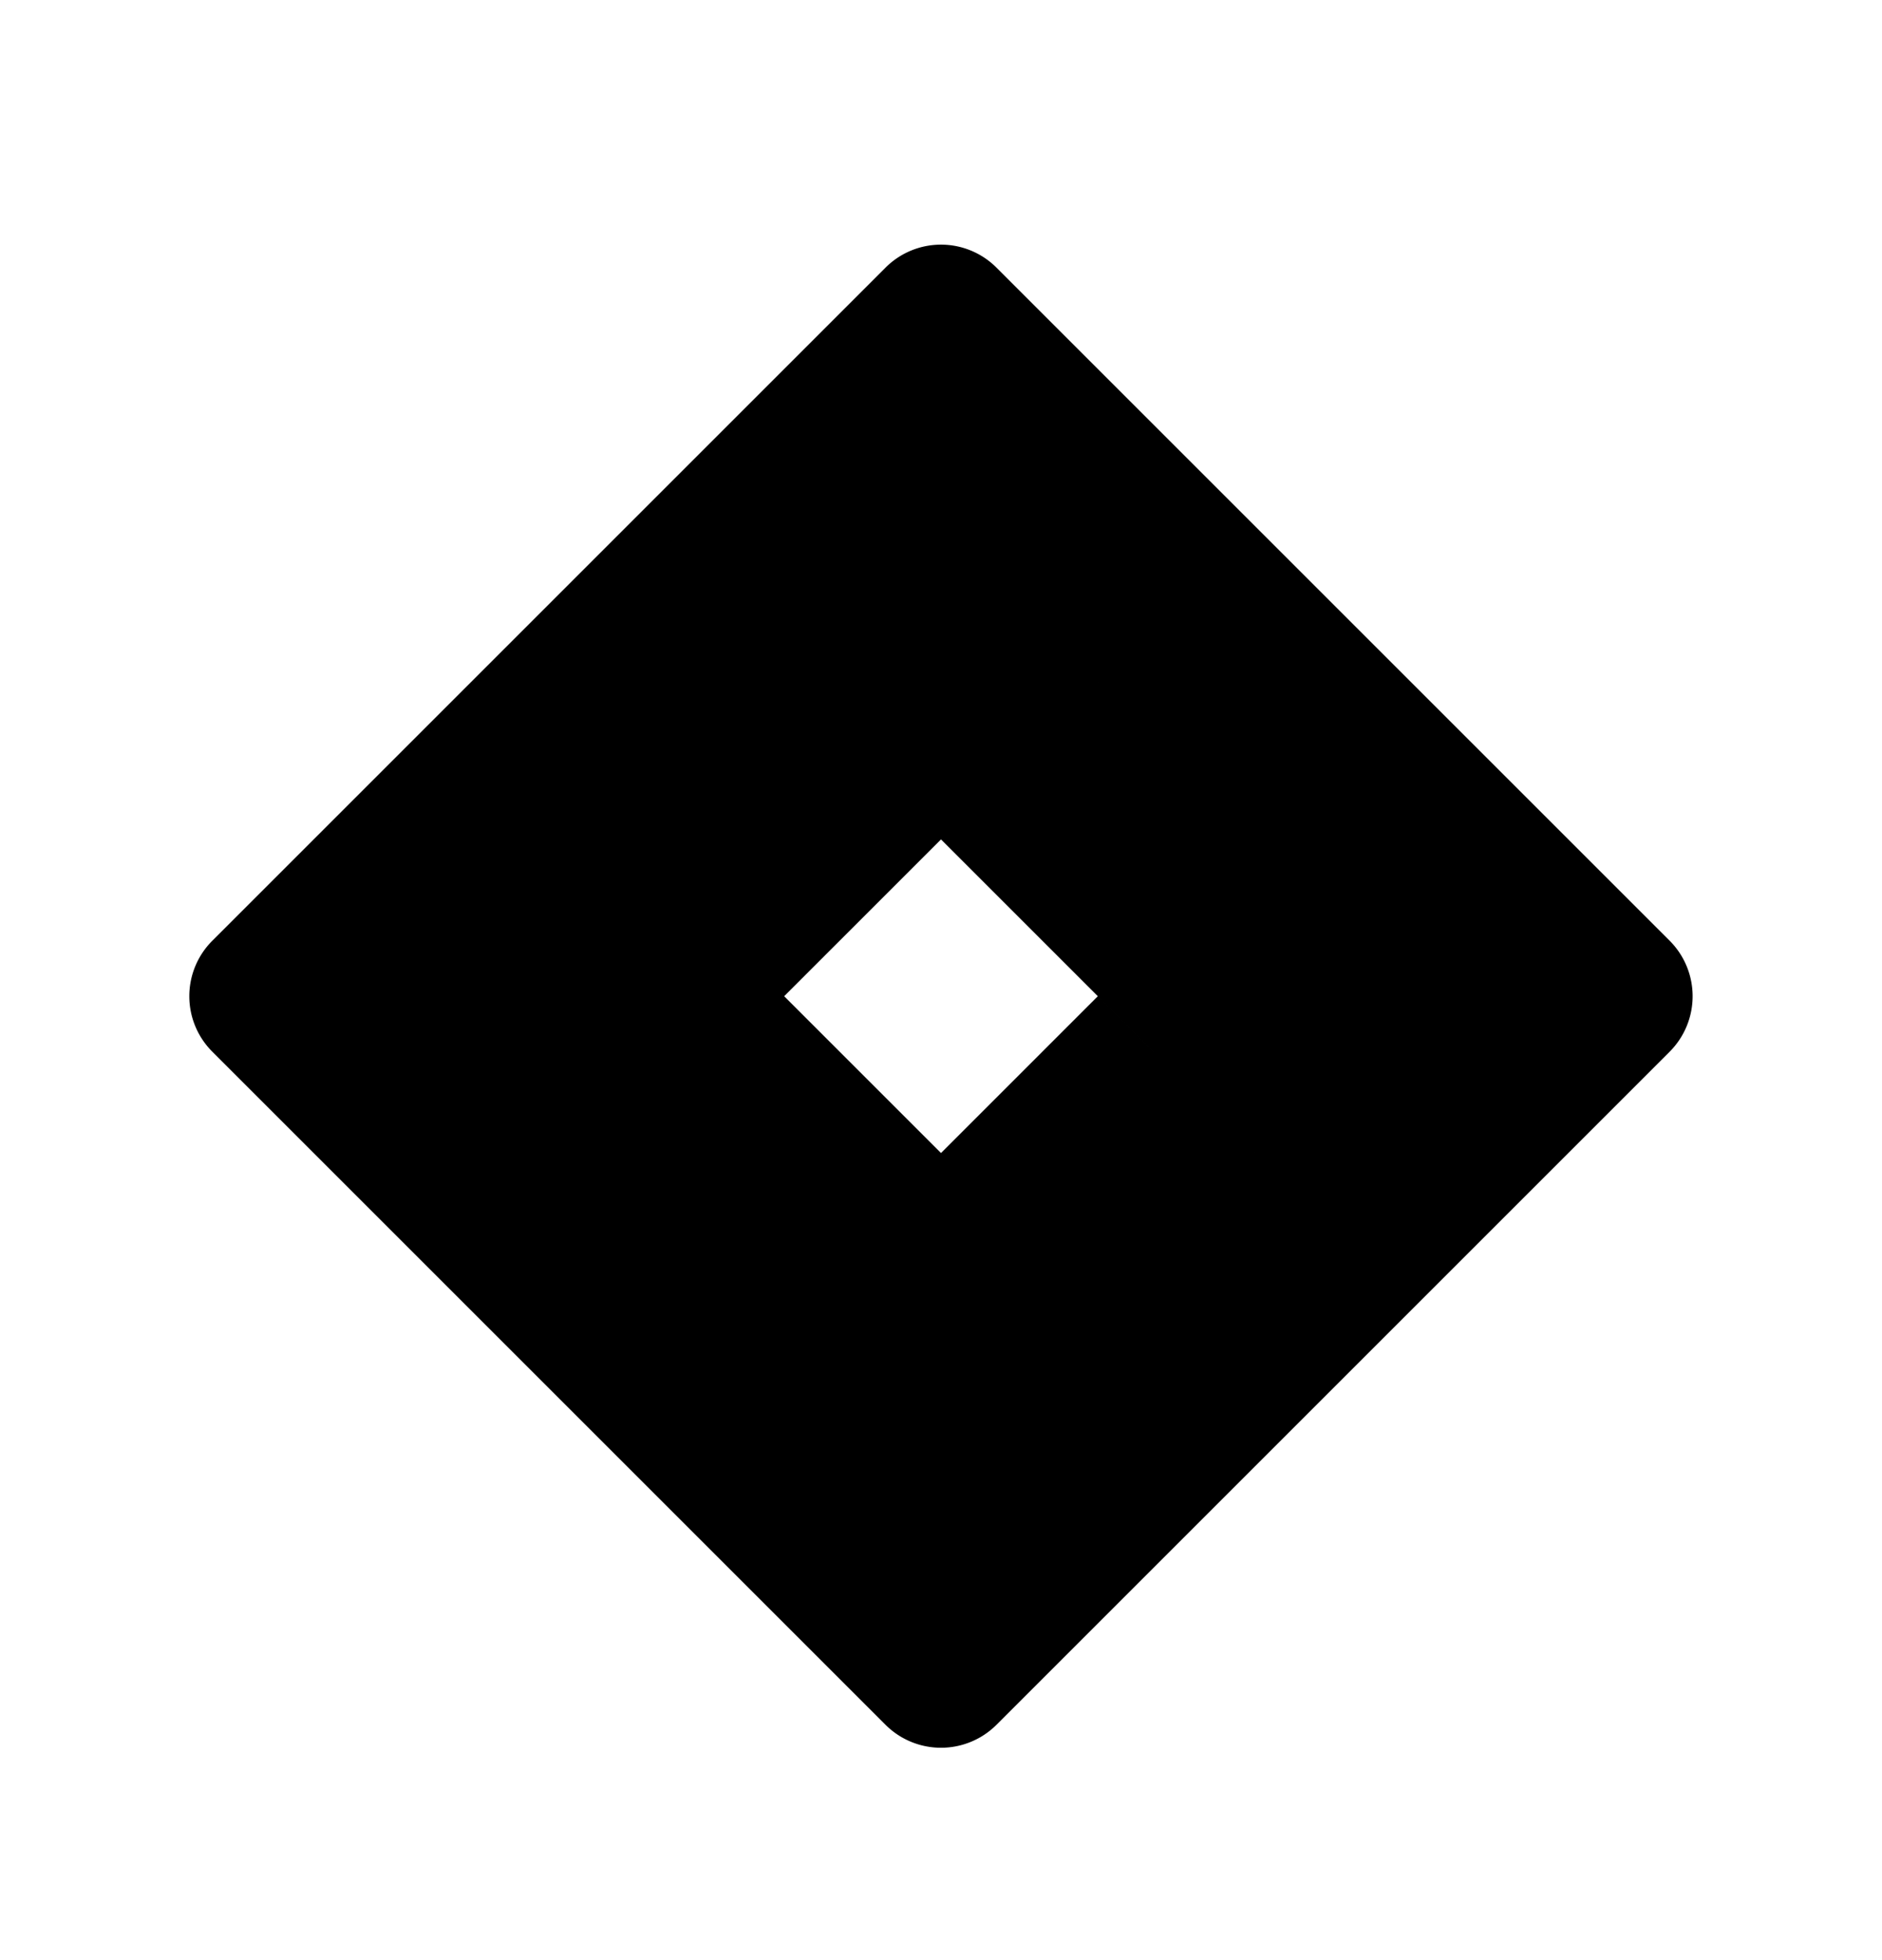 <svg xmlns="http://www.w3.org/2000/svg" width="24" height="25" fill="currentColor" viewBox="0 0 24 25">
  <path d="m16 6.706 5.29 5.29a1.002 1.002 0 0 1 0 1.42L18 16.706l-6-6 4-4Zm-13.29 6.71L8 18.706l4-4-6-6-3.29 3.29a1 1 0 0 0 0 1.42ZM18 16.706l-5.29 5.29a1.001 1.001 0 0 1-1.42 0L8 18.706l6-6 4 4Zm-6.71-13.29L6 8.706l4 4 6-6-3.29-3.29a1 1 0 0 0-1.42 0Z"/>
</svg>
